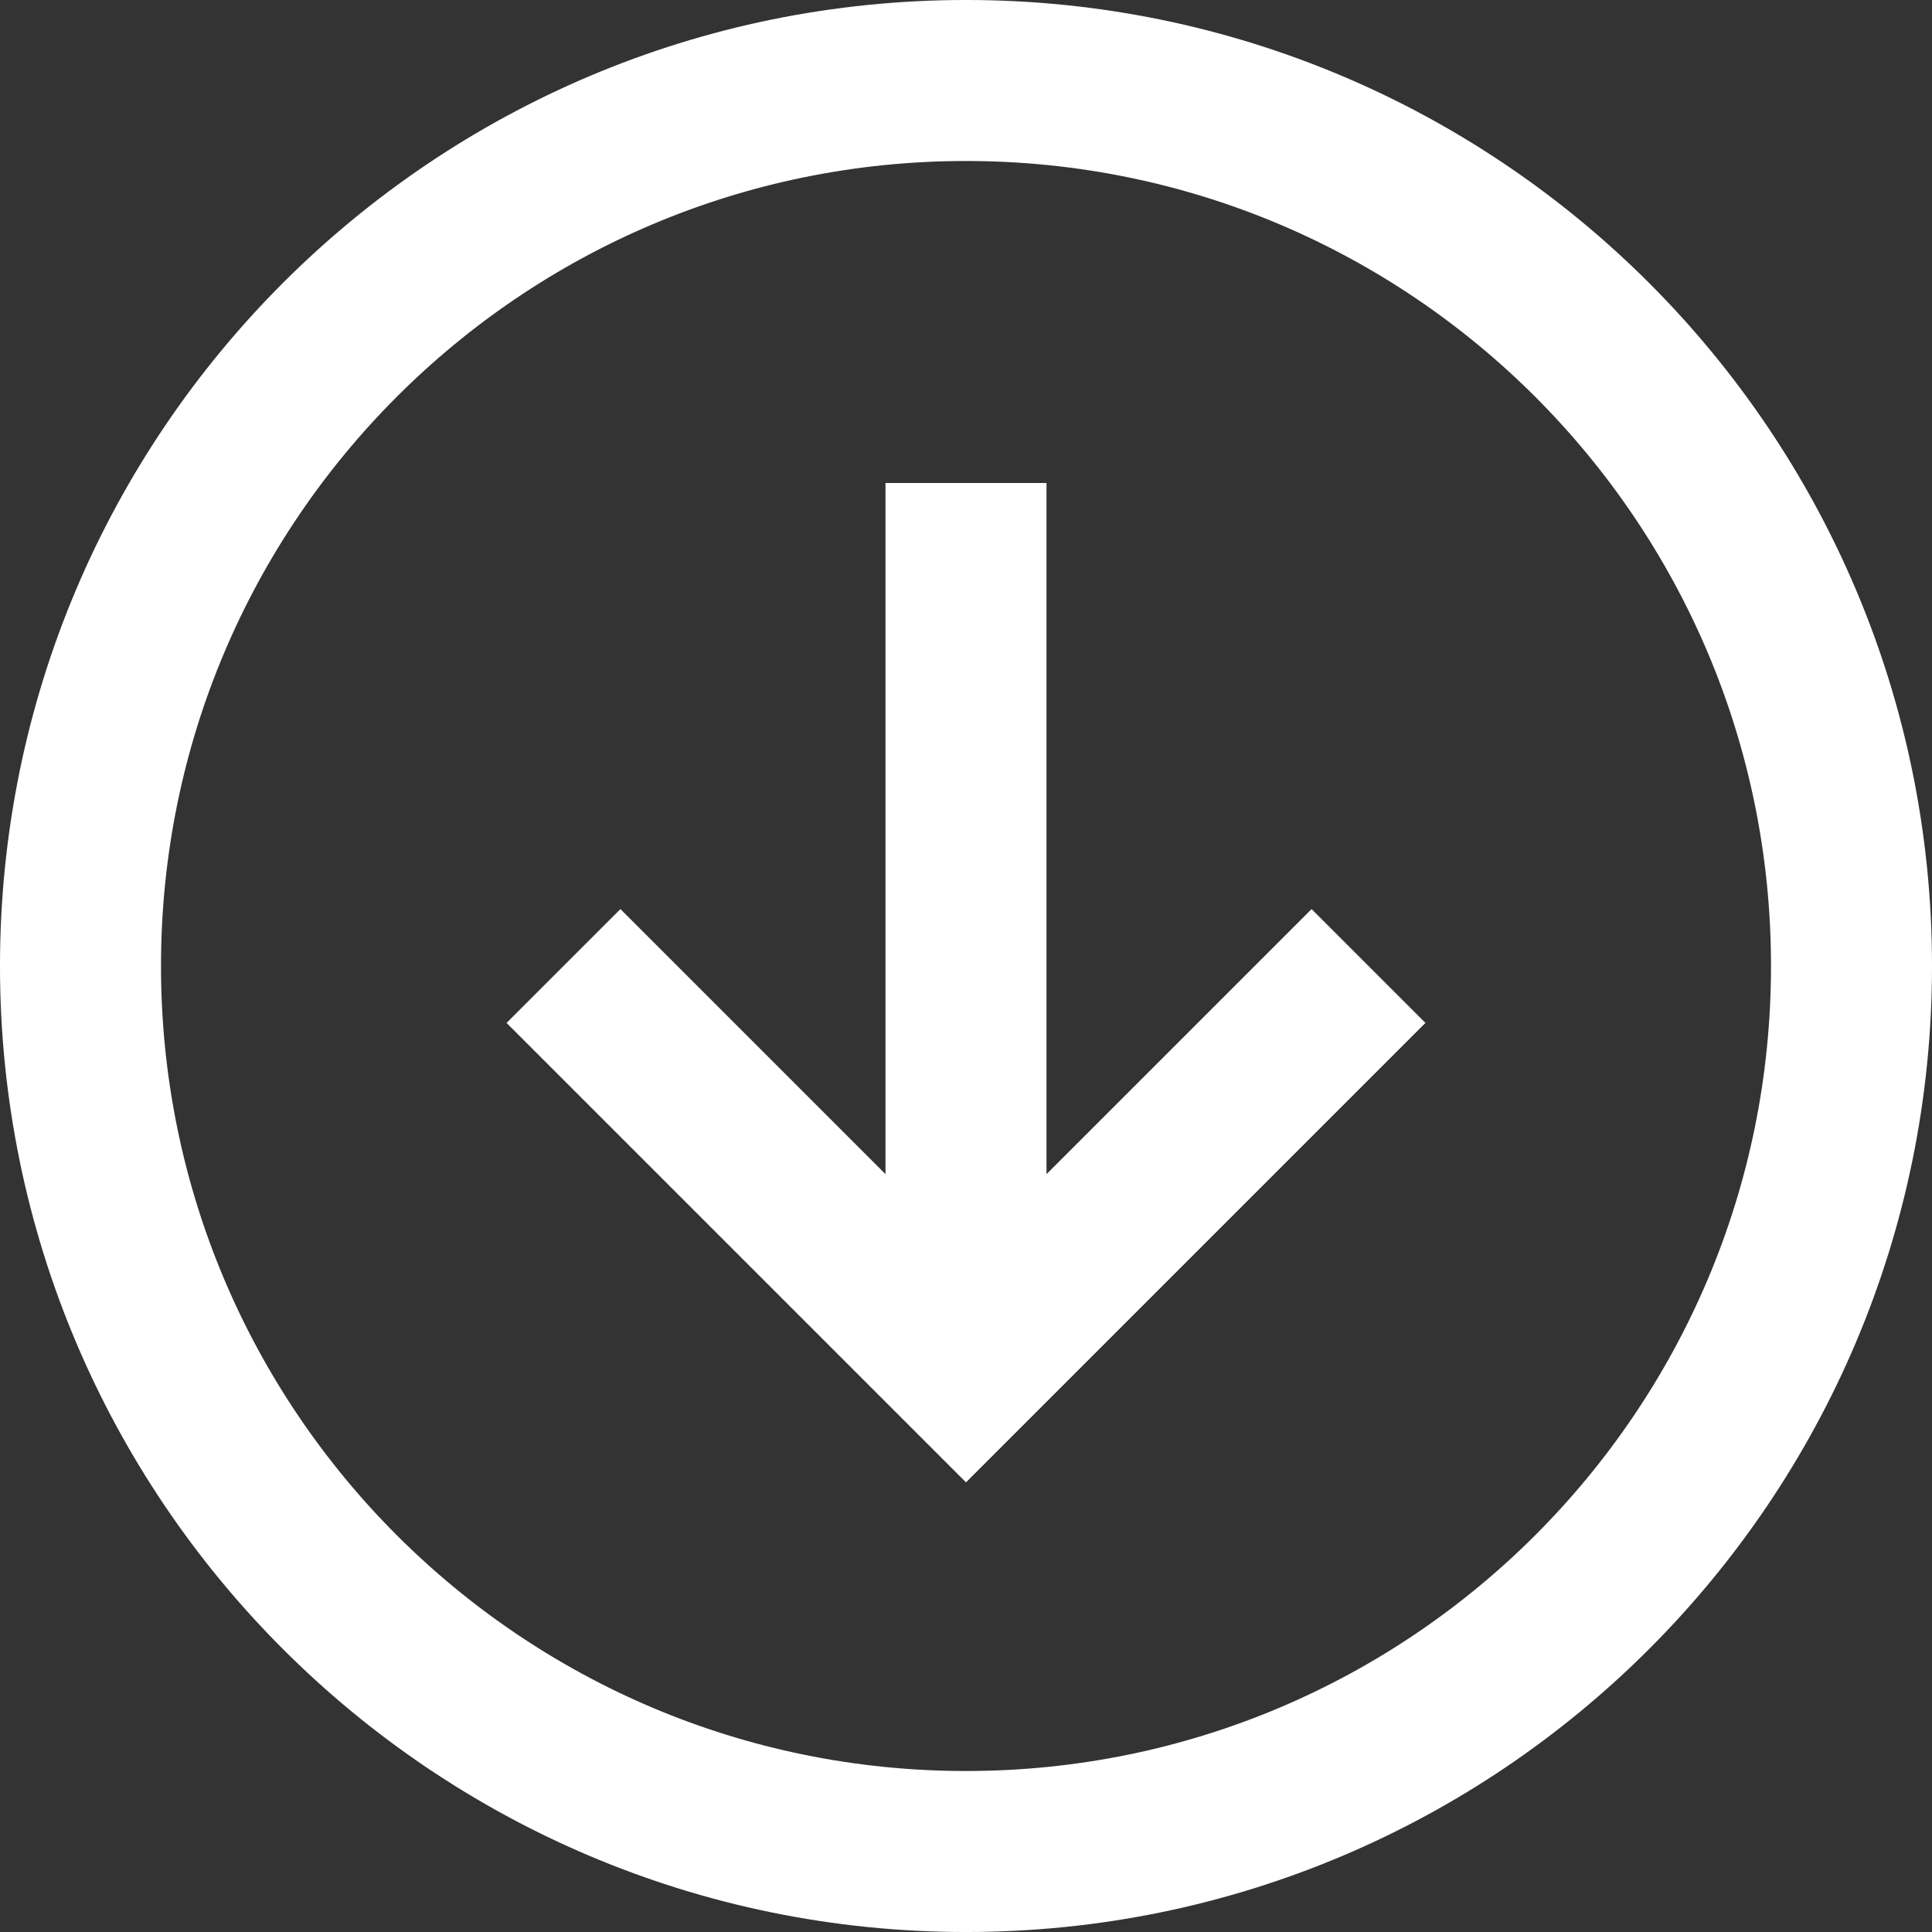 <svg width="80px" height="80px" viewBox="0 0 80 80" xmlns="http://www.w3.org/2000/svg"><rect x="0" y="0" width="80" height="80" fill="#333333" stroke="none"/><path fill="none" stroke="#FFFFFF" stroke-width="6.667" d="M40 20v33.333zm0 -16.667c20.25 0 36.667 16.417 36.667 36.667s-16.417 36.667 -36.667 36.667S3.333 60.25 3.333 40 19.75 3.333 40 3.333Zm16.667 36.667 -16.667 16.667 -16.667 -16.667"/></svg>